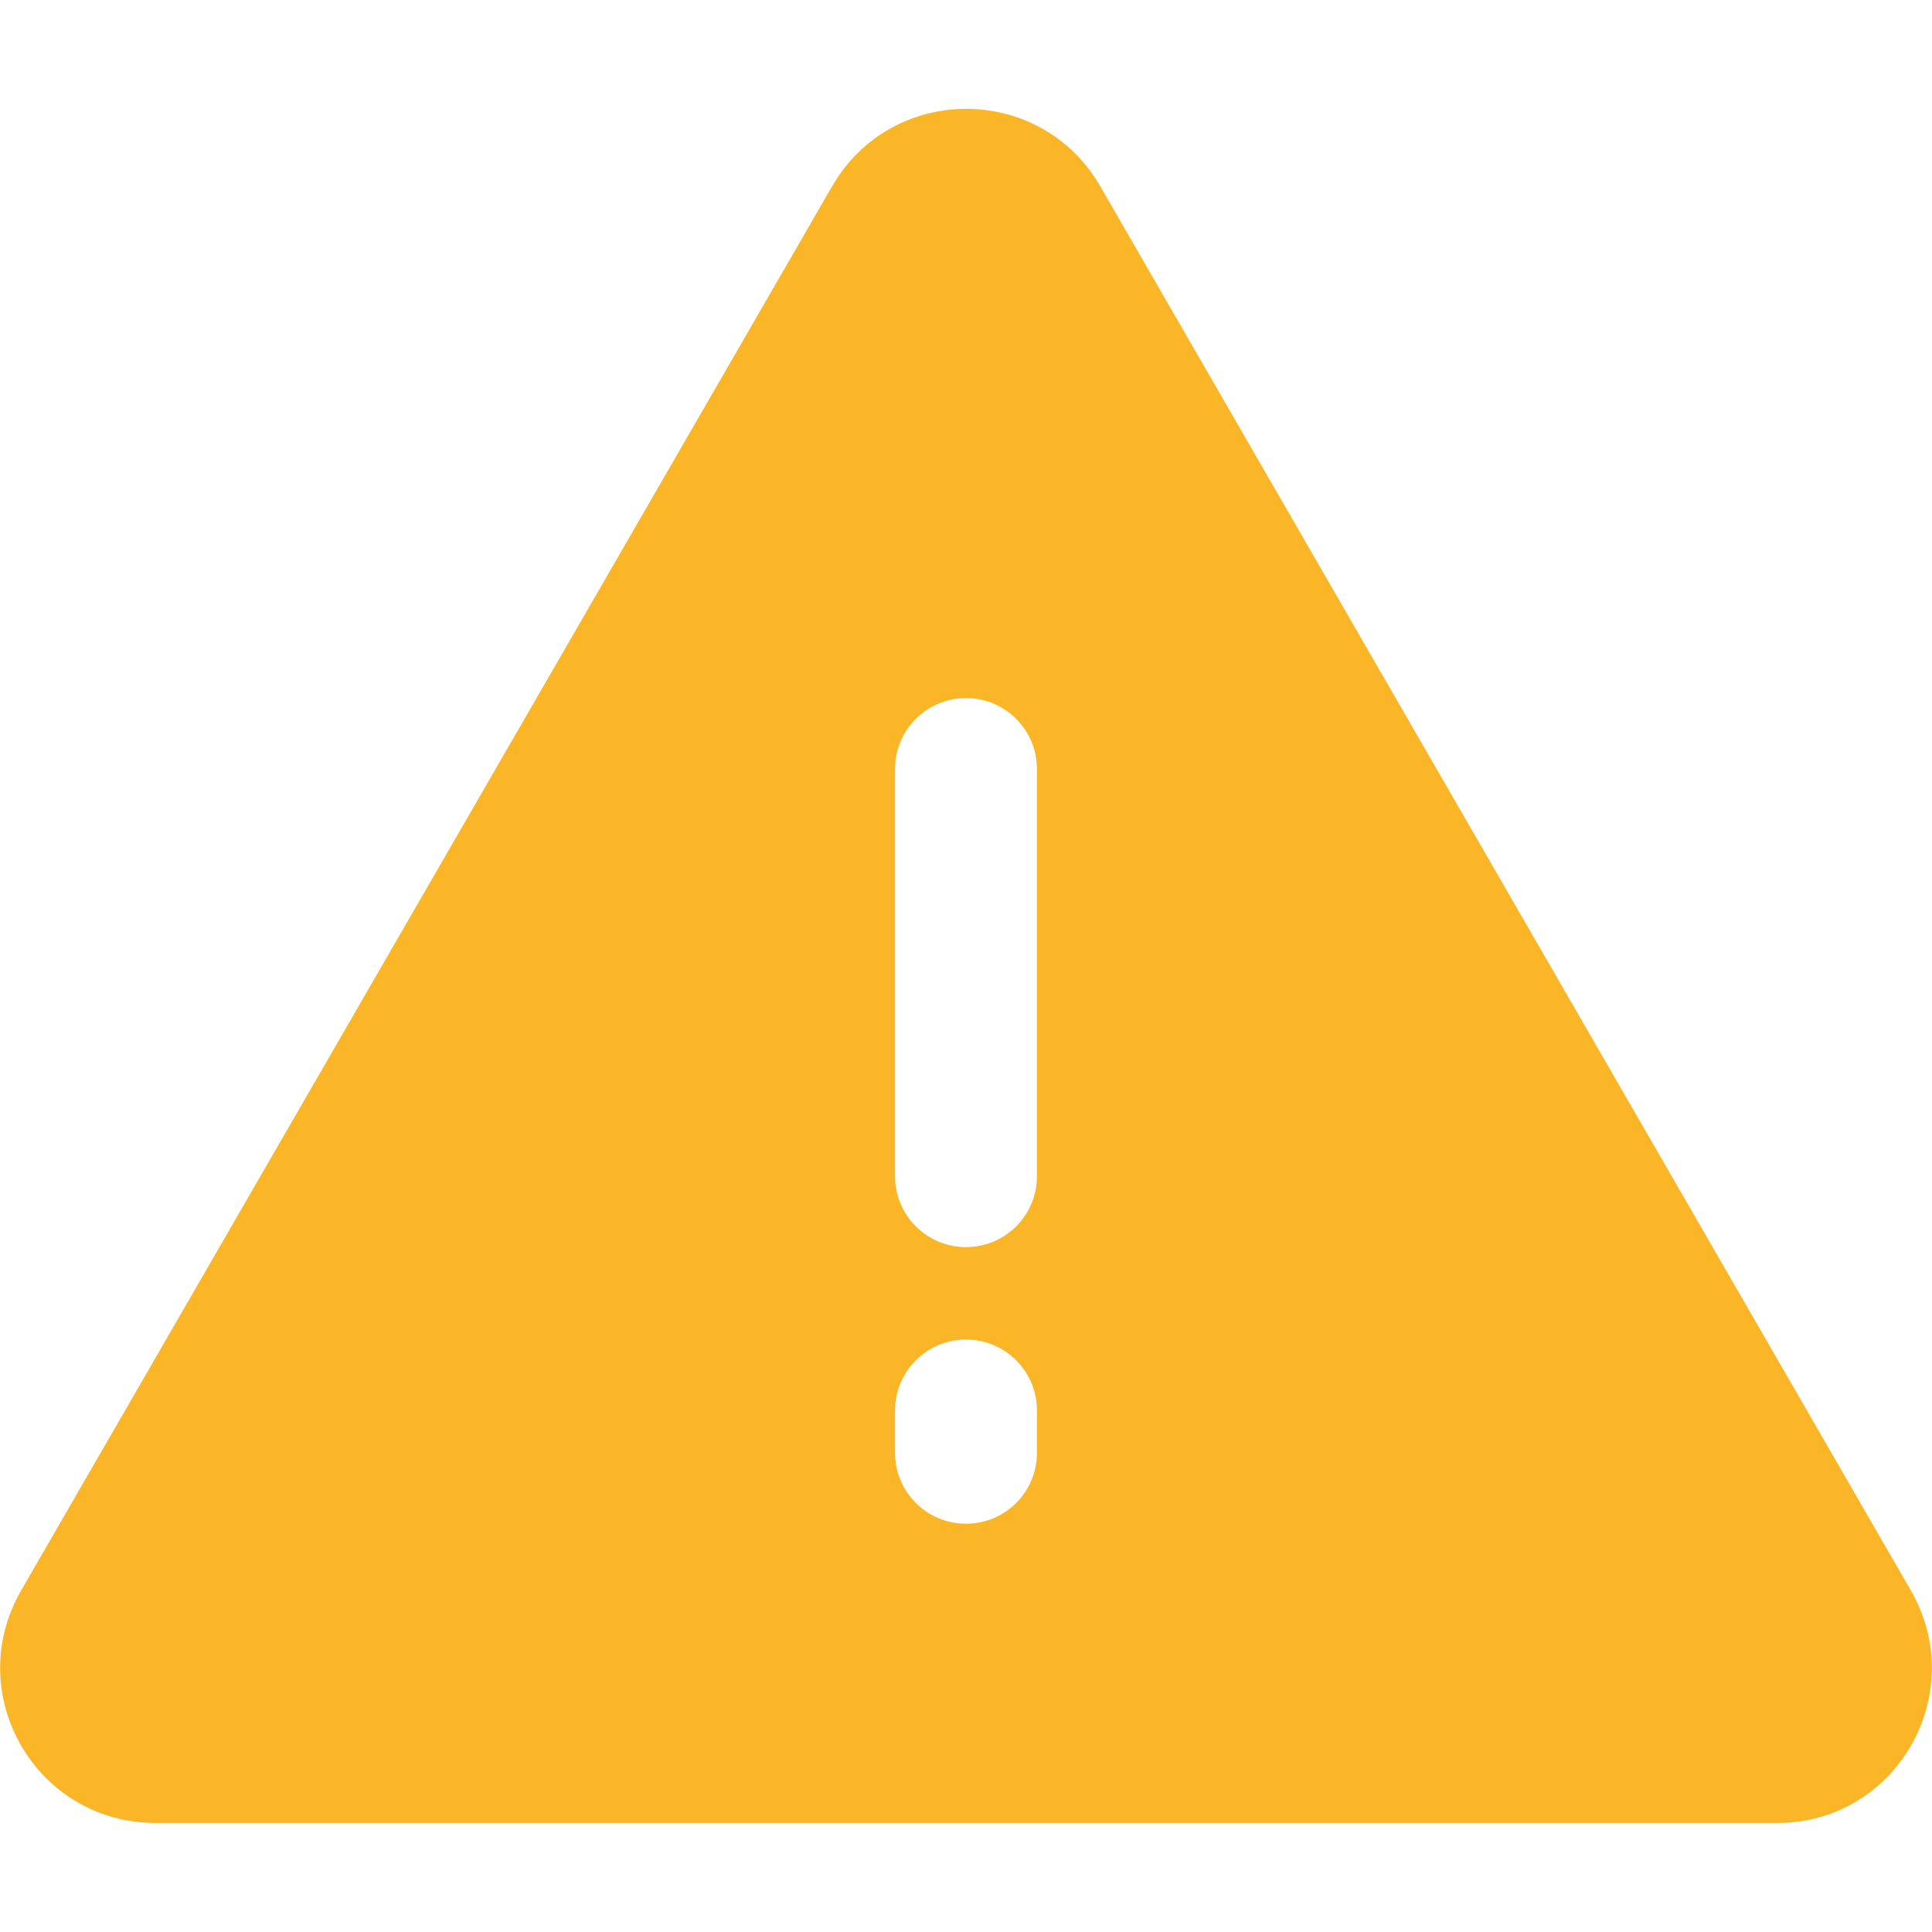 <?xml version="1.0" encoding="utf-8"?>
<!-- Generator: Adobe Illustrator 24.2.0, SVG Export Plug-In . SVG Version: 6.00 Build 0)  -->
<svg version="1.1" id="Layer_1" xmlns="http://www.w3.org/2000/svg" xmlns:xlink="http://www.w3.org/1999/xlink" x="0px" y="0px"
	 viewBox="0 0 512 512" style="enable-background:new 0 0 512 512;" xml:space="preserve">
<style type="text/css">
	.st0{fill:#FAB627;}
</style>
<g>
	<g>
		<path class="st0" d="M506.4,421.5L291.6,49.4c-15.8-27.4-55.3-27.4-71.1,0L5.6,421.5c-15.8,27.4,3.9,61.6,35.6,61.6h429.7
			C502.5,483.2,522.2,448.9,506.4,421.5z M274.8,385c0,10.4-8.4,18.8-18.8,18.8s-18.8-8.4-18.8-18.8v-11.2
			c0-10.4,8.4-18.8,18.8-18.8c10.4,0,18.8,8.4,18.8,18.8L274.8,385L274.8,385z M274.8,311.7c0,10.4-8.4,18.8-18.8,18.8
			s-18.8-8.4-18.8-18.8V203.8c0-10.4,8.4-18.8,18.8-18.8c10.4,0,18.8,8.4,18.8,18.8L274.8,311.7L274.8,311.7z"/>
	</g>
</g>
</svg>
